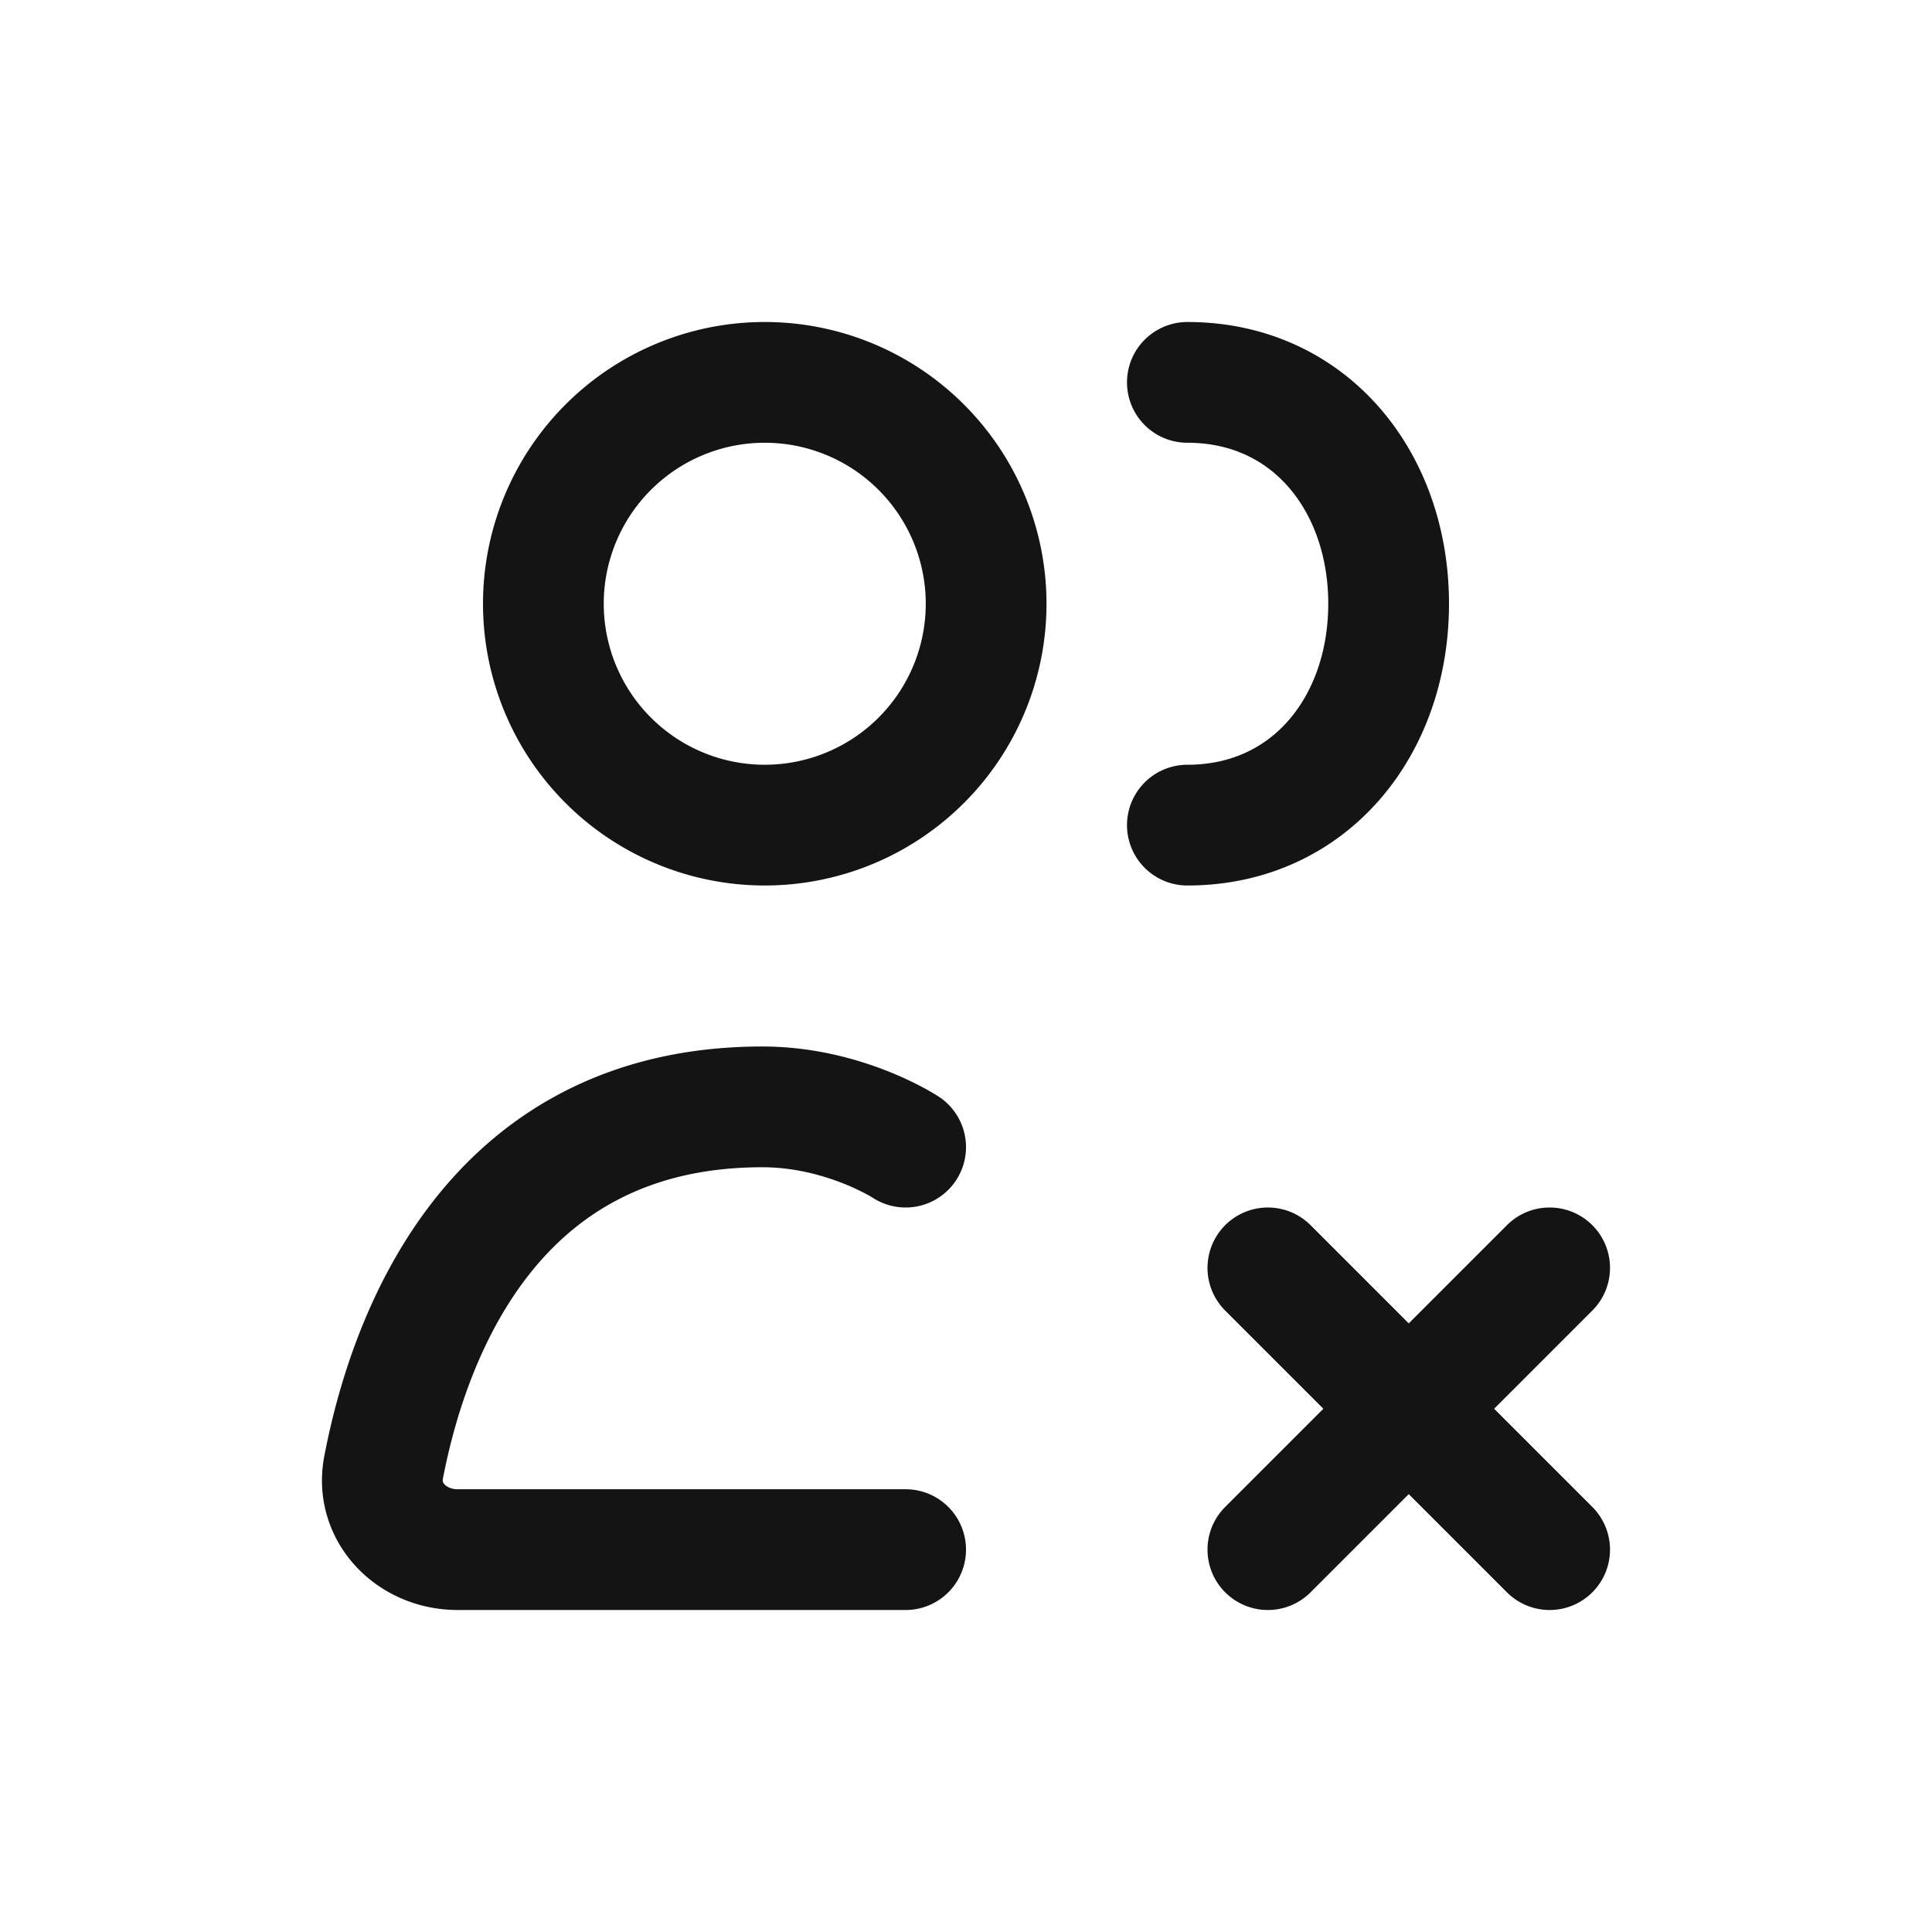 <svg xmlns="http://www.w3.org/2000/svg" fill="none" viewBox="0 0 24 24" class="acv-icon"><path stroke="#141414" stroke-linecap="round" stroke-linejoin="round" stroke-width="1.5" d="M12.25 7.5a2.75 2.75 0 1 1-5.5 0 2.75 2.75 0 0 1 5.5 0ZM14.75 10.25c1.519 0 2.5-1.231 2.5-2.75s-.981-2.75-2.5-2.75M11.25 19.25H5.685c-.573 0-1.026-.466-.92-1.02.305-1.59 1.323-4.48 4.705-4.48 1.017 0 1.78.5 1.78.5M19.25 19.25l-3.5-3.5M15.75 19.25l3.5-3.5"/></svg>